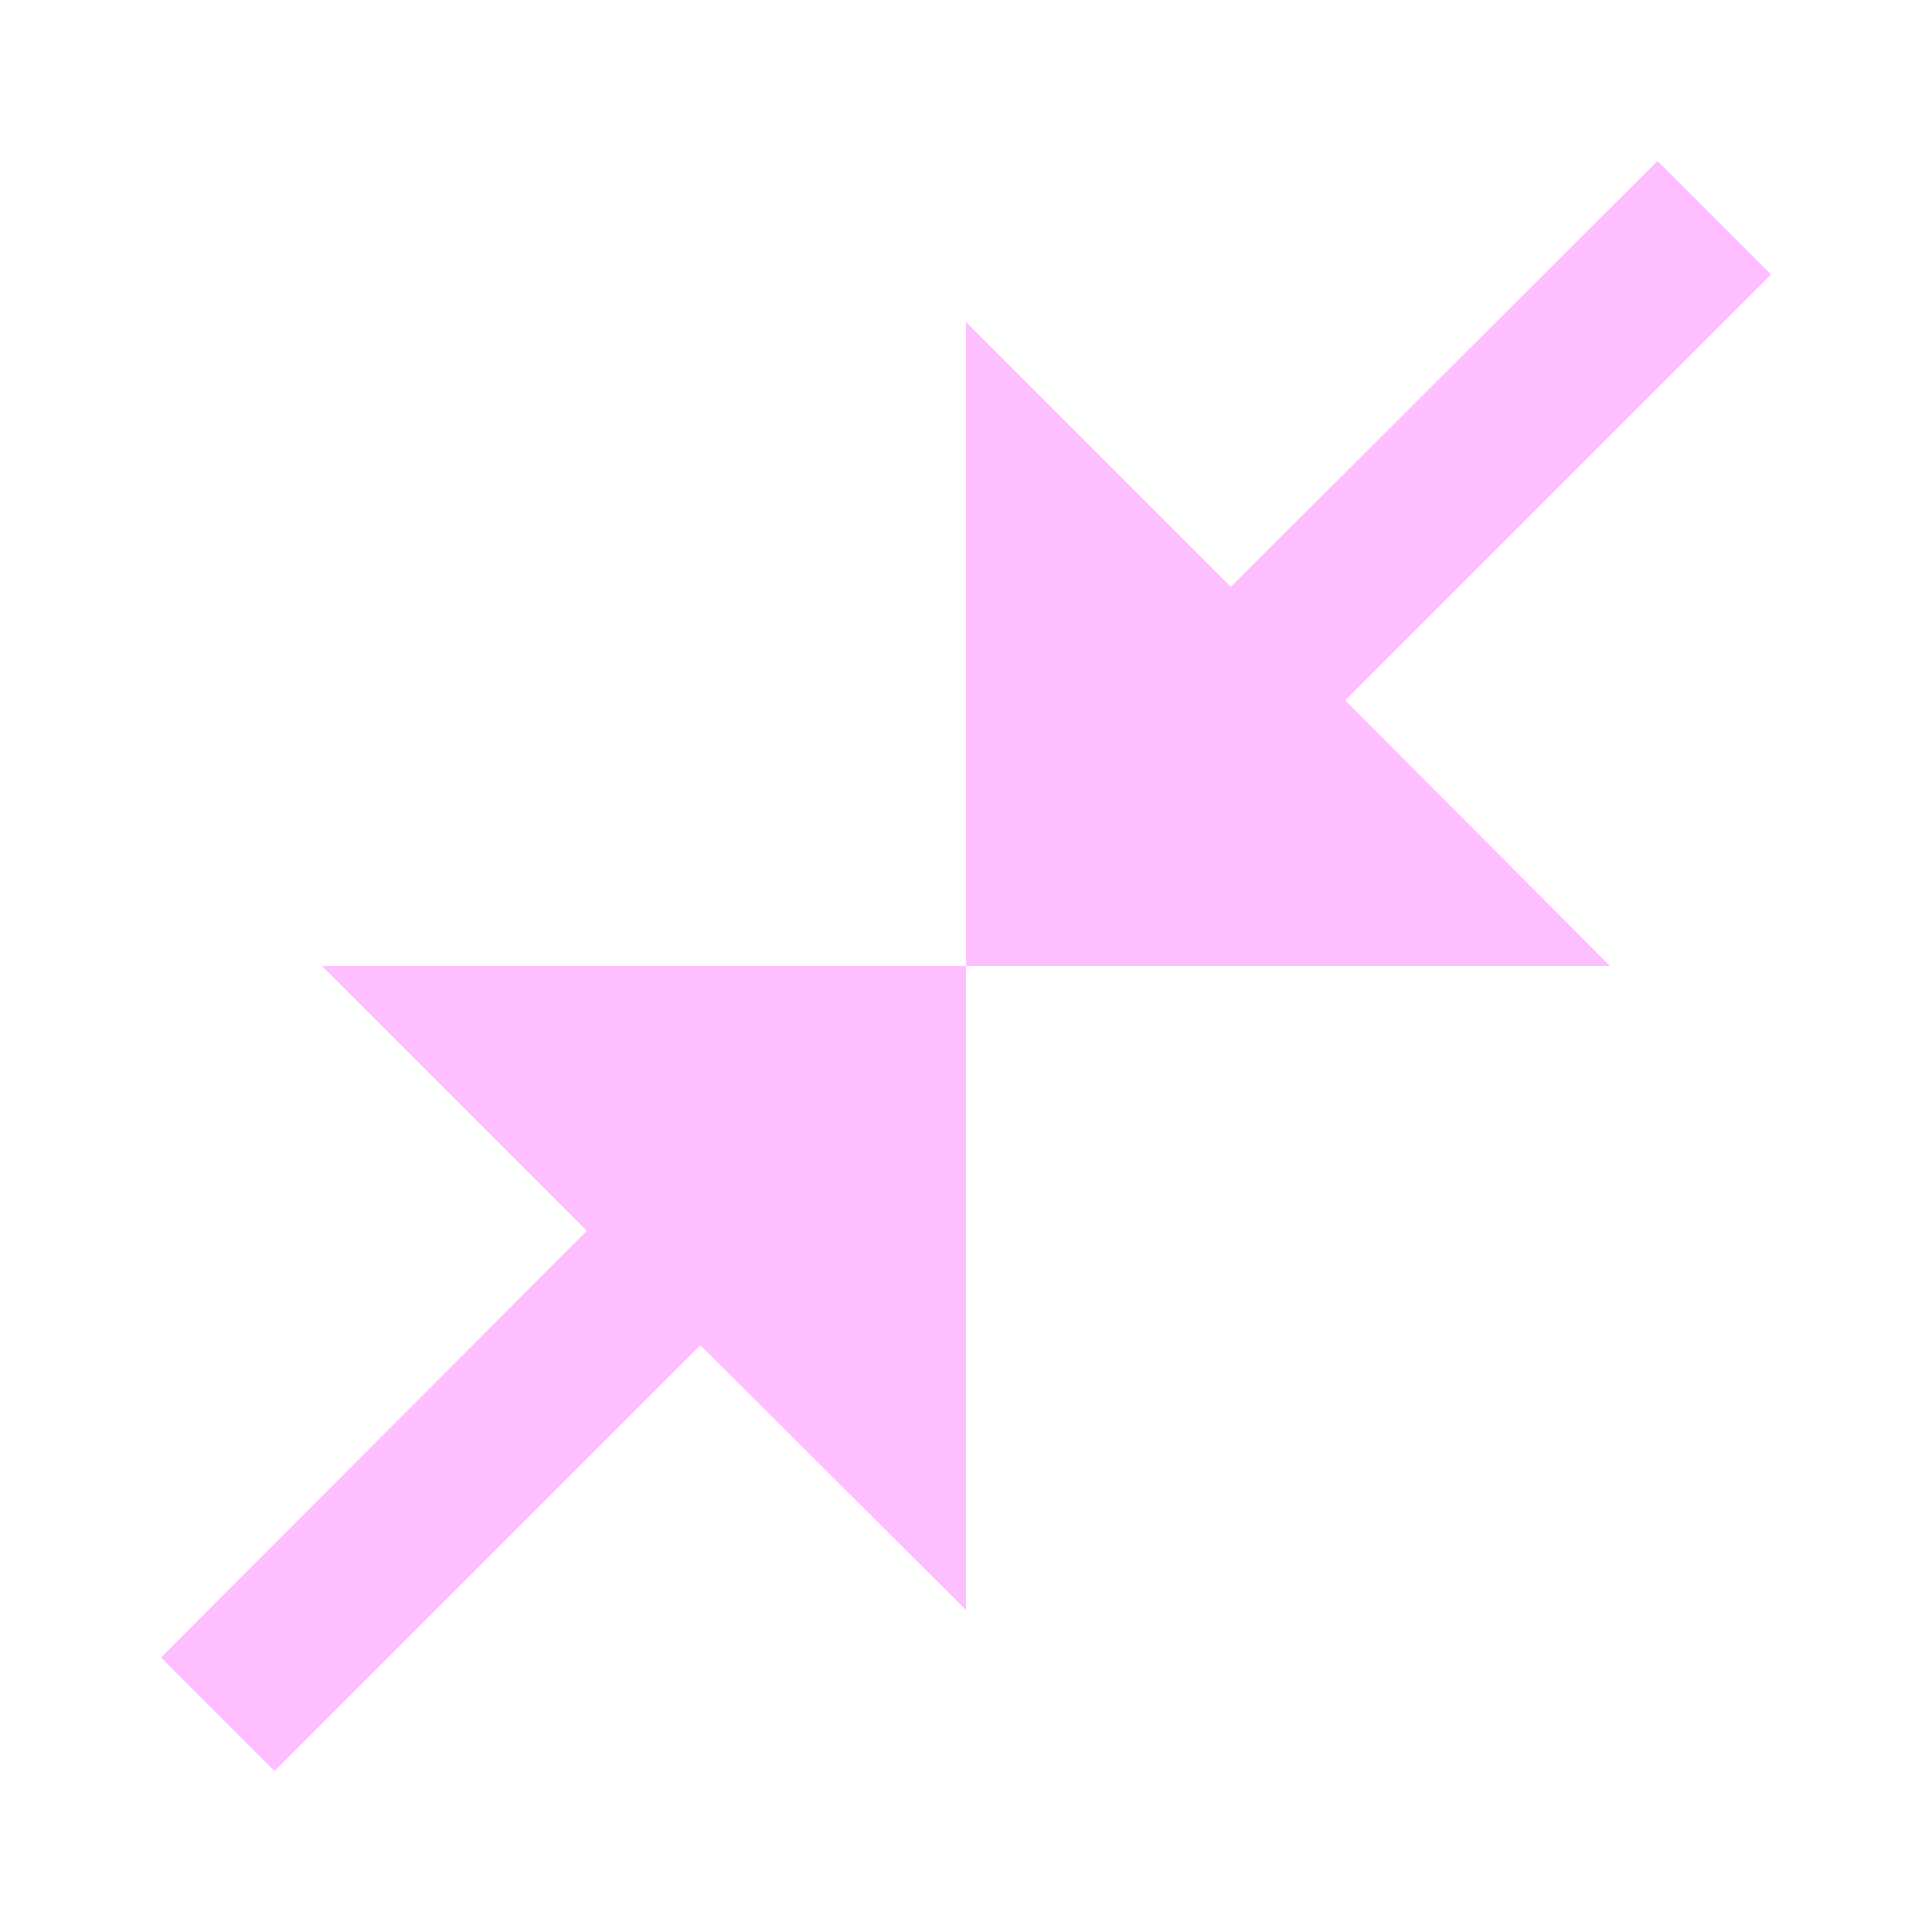 <svg xmlns="http://www.w3.org/2000/svg" enable-background="new 0 0 24 24" viewBox="0 0 24 24" fill="#FEBEFF" width="18px" height="18px"><rect fill="none" height="24" width="24"/><path d="M22,3.41l-5.29,5.29L20,12h-8V4l3.29,3.29L20.59,2L22,3.41z M3.41,22l5.29-5.29L12,20v-8H4l3.29,3.29L2,20.59L3.41,22z"/></svg>
